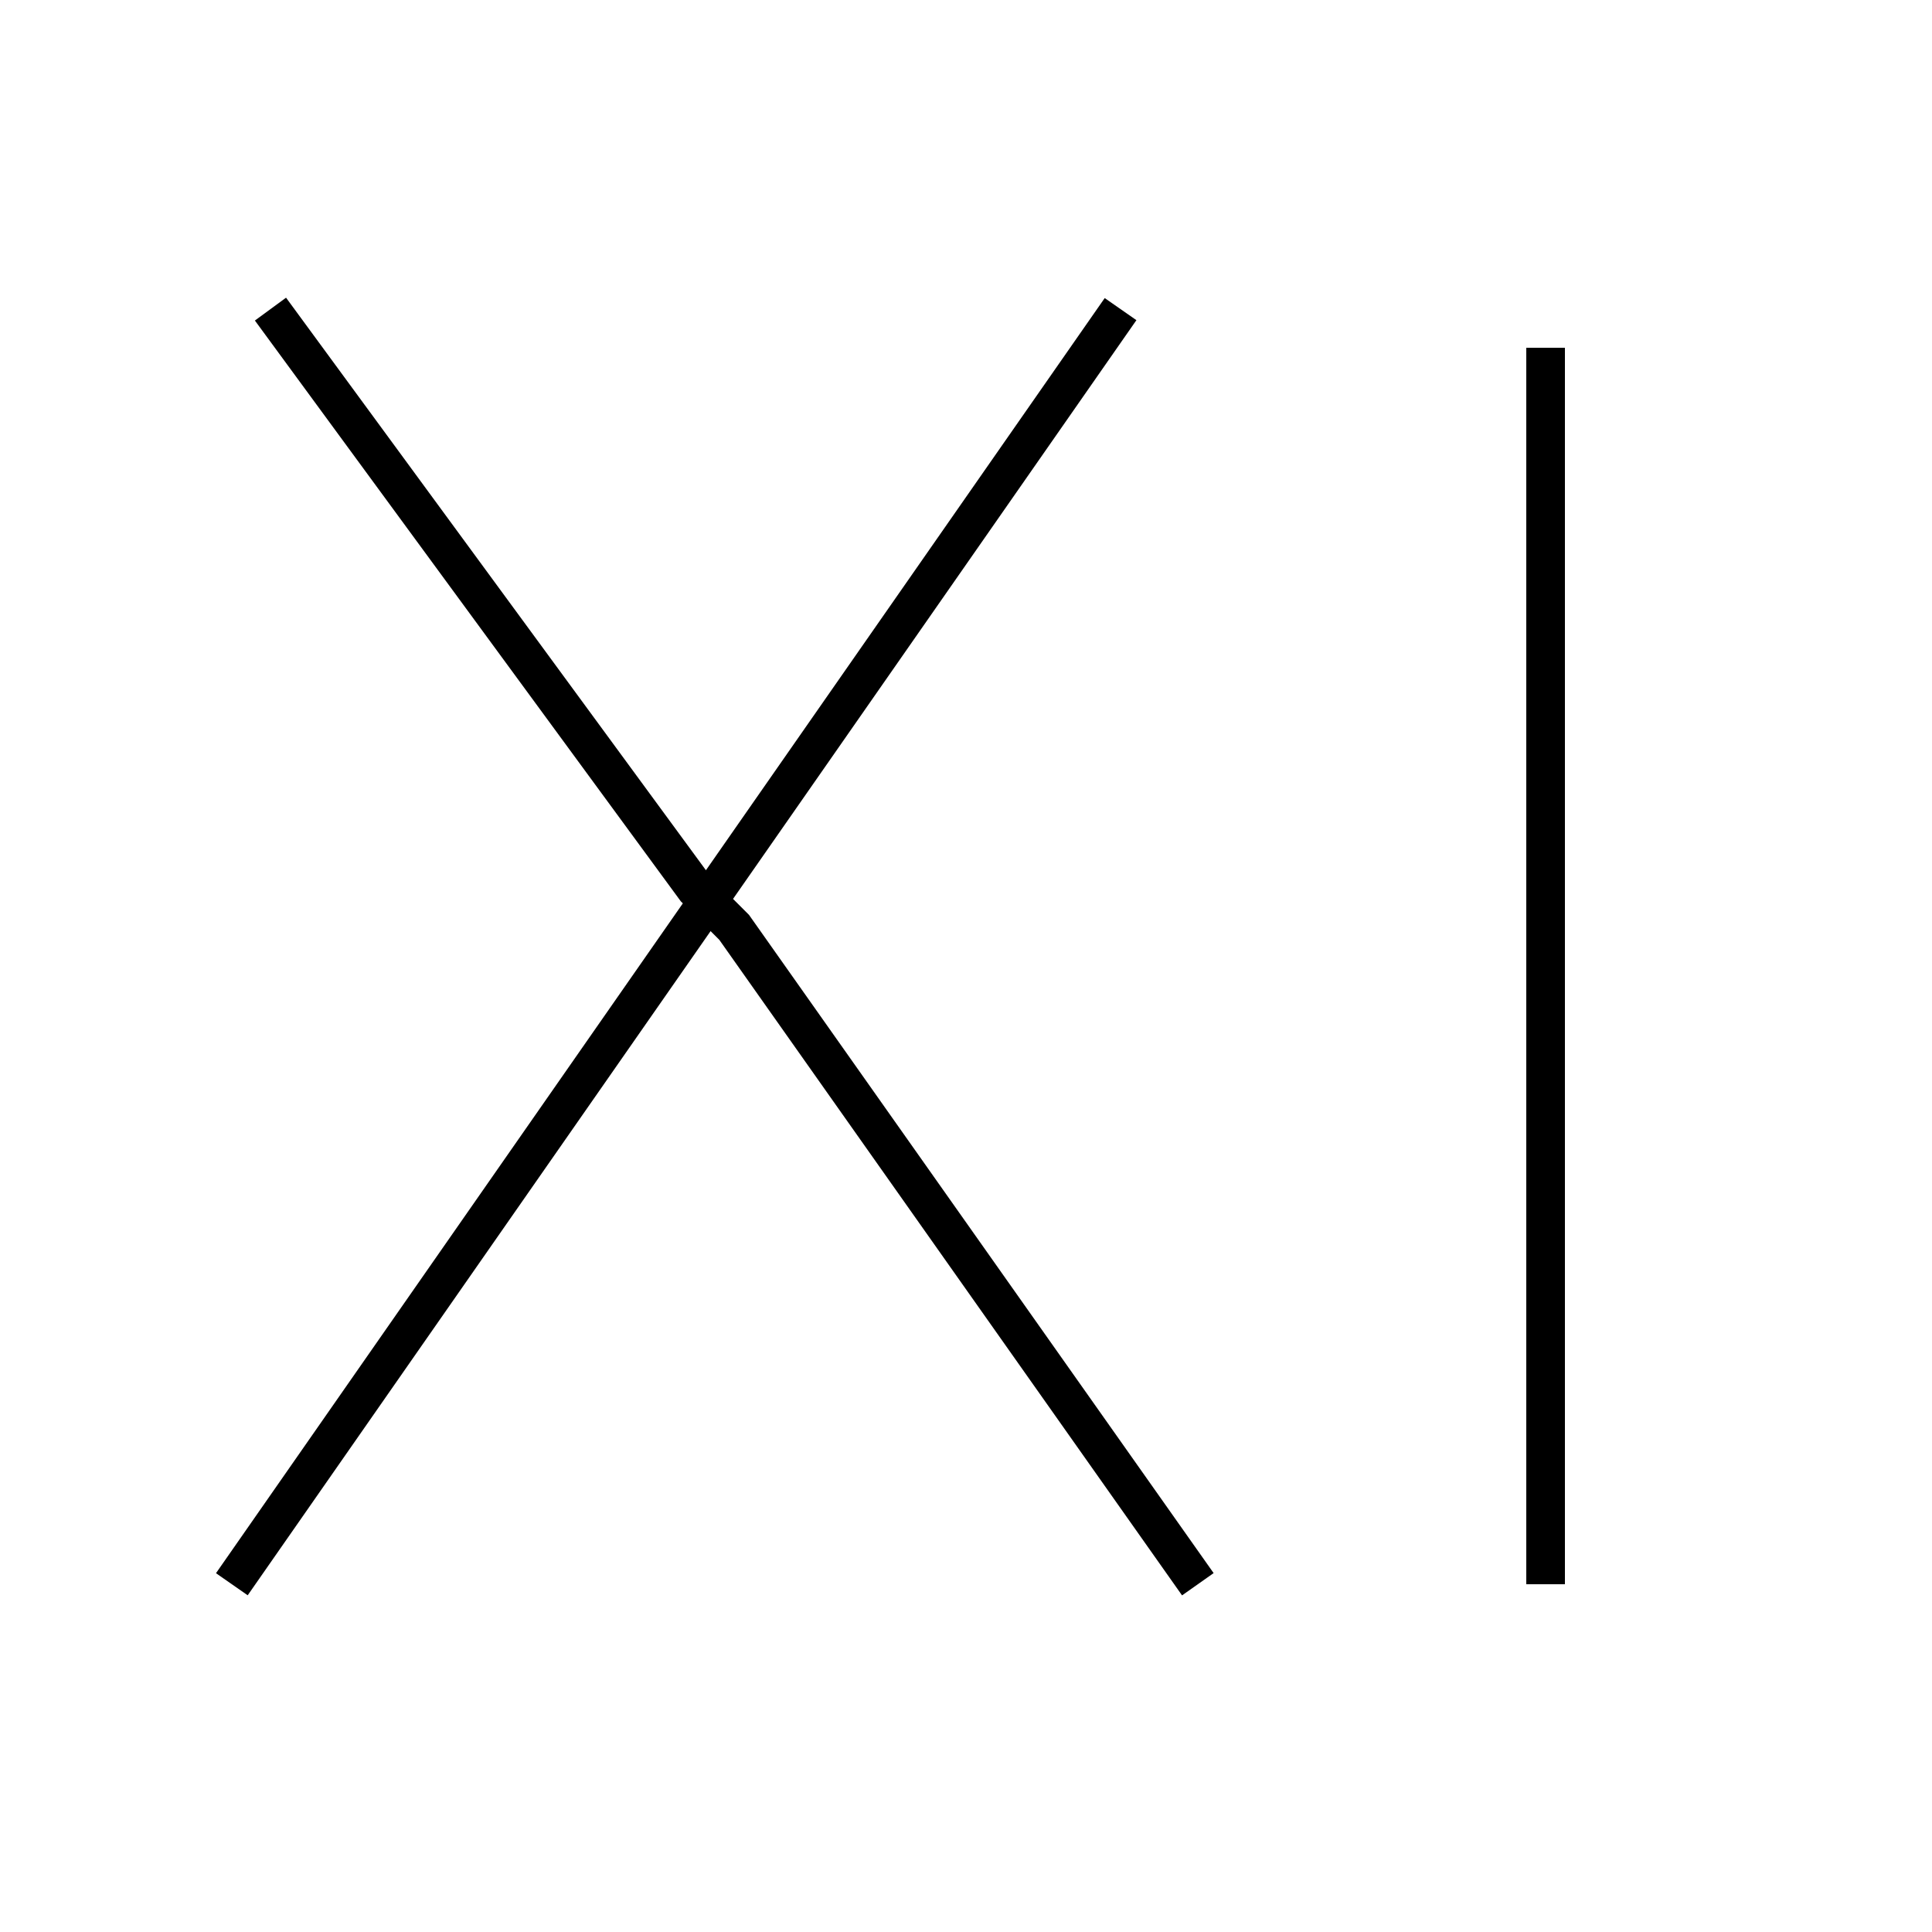 <?xml version='1.0' encoding='utf8'?>
<svg viewBox="0.0 -6.0 50.0 50.0" version="1.1" xmlns="http://www.w3.org/2000/svg">
<rect x="0.0" y="-6.0" width="50.0" height="50.0" fill="#808080" stroke="none"/>
<rect x="-1000" y="-1000" width="2000" height="2000" stroke="white" fill="white"/>
<g style="fill:white;stroke:#000000;  stroke-width:1">
<path d="M 40 -35 L 40 -3 M 29 -36 L 6 -3 M 7 -36 L 18 -21 L 19 -20 L 31 -3" transform="translate(0.0 38.0)" />
</g>
</svg>